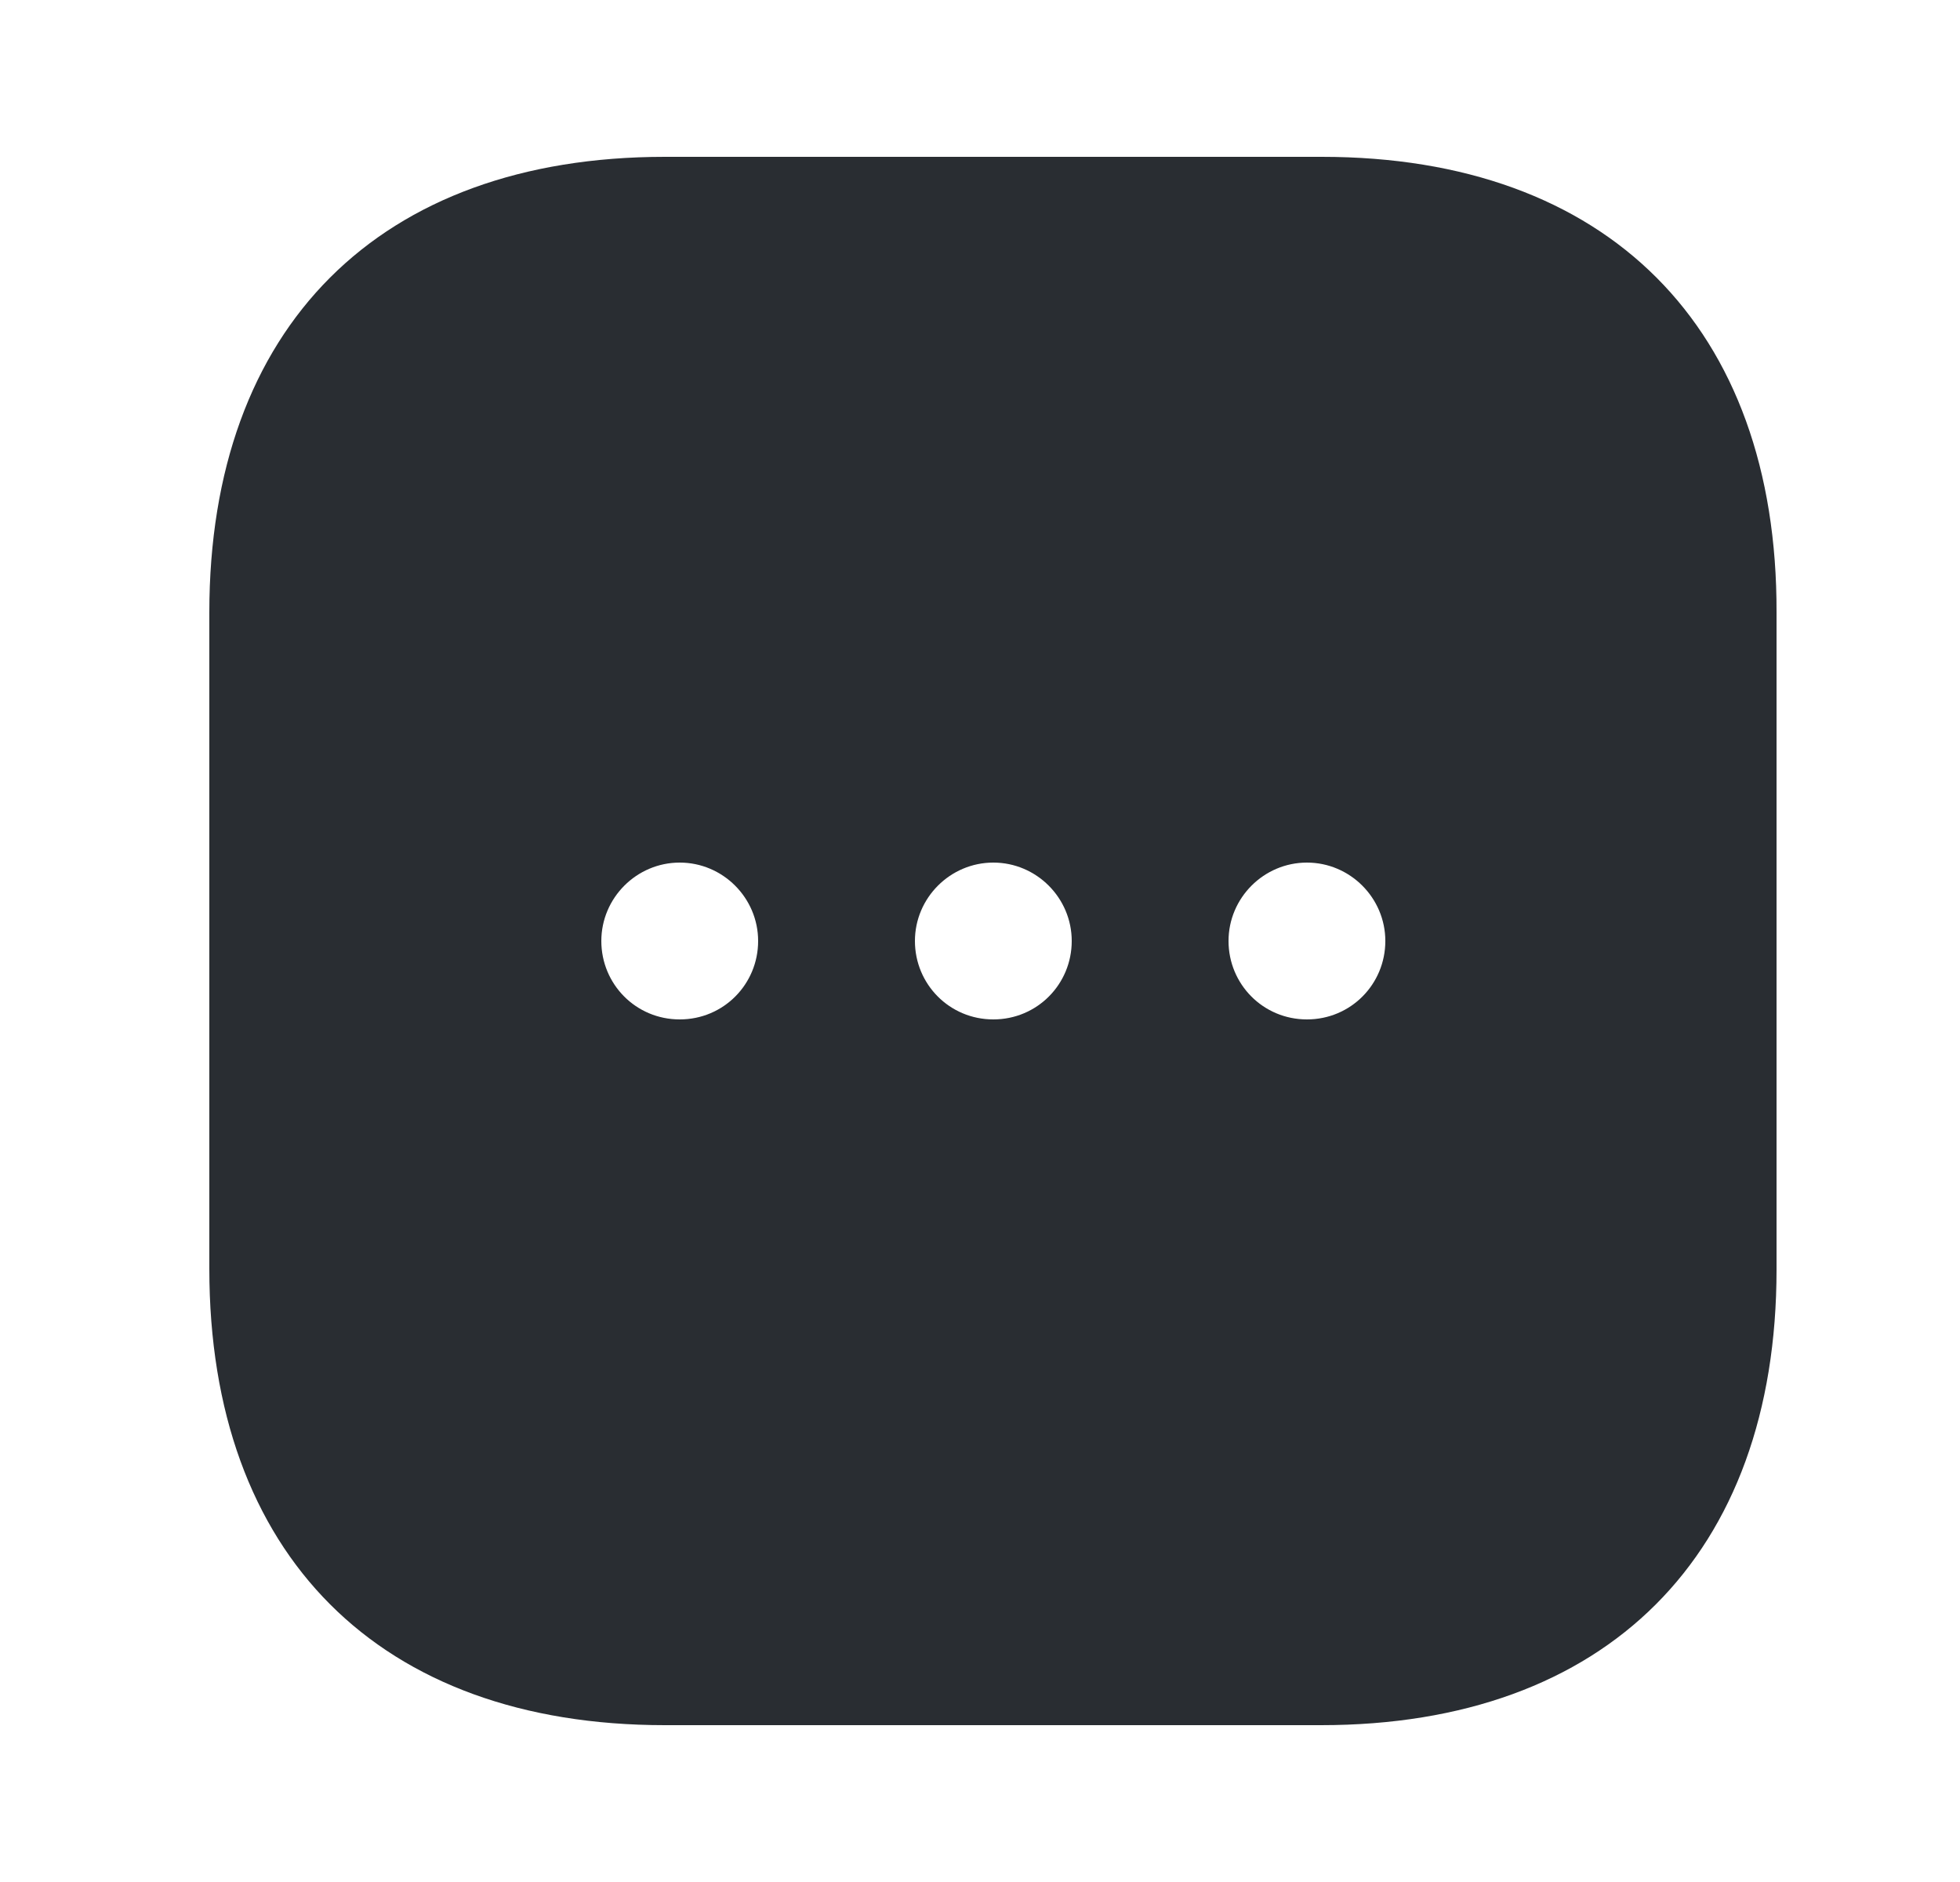 <svg width="25" height="24" viewBox="0 0 25 24" fill="none" xmlns="http://www.w3.org/2000/svg">
<path d="M16.86 2H8.48C4.84 2 2.67 4.17 2.67 7.81V16.18C2.67 19.83 4.84 22 8.48 22H16.85C20.49 22 22.66 19.83 22.66 16.19V7.81C22.67 4.17 20.5 2 16.86 2ZM8.67 13C8.11 13 7.67 12.55 7.67 12C7.67 11.45 8.12 11 8.67 11C9.22 11 9.67 11.45 9.67 12C9.67 12.55 9.23 13 8.67 13ZM12.67 13C12.11 13 11.67 12.55 11.67 12C11.67 11.45 12.12 11 12.67 11C13.22 11 13.67 11.45 13.67 12C13.67 12.55 13.23 13 12.67 13ZM16.67 13C16.11 13 15.67 12.55 15.67 12C15.67 11.45 16.12 11 16.67 11C17.22 11 17.67 11.45 17.67 12C17.67 12.55 17.23 13 16.67 13Z" fill="#292D32"/>
</svg>
